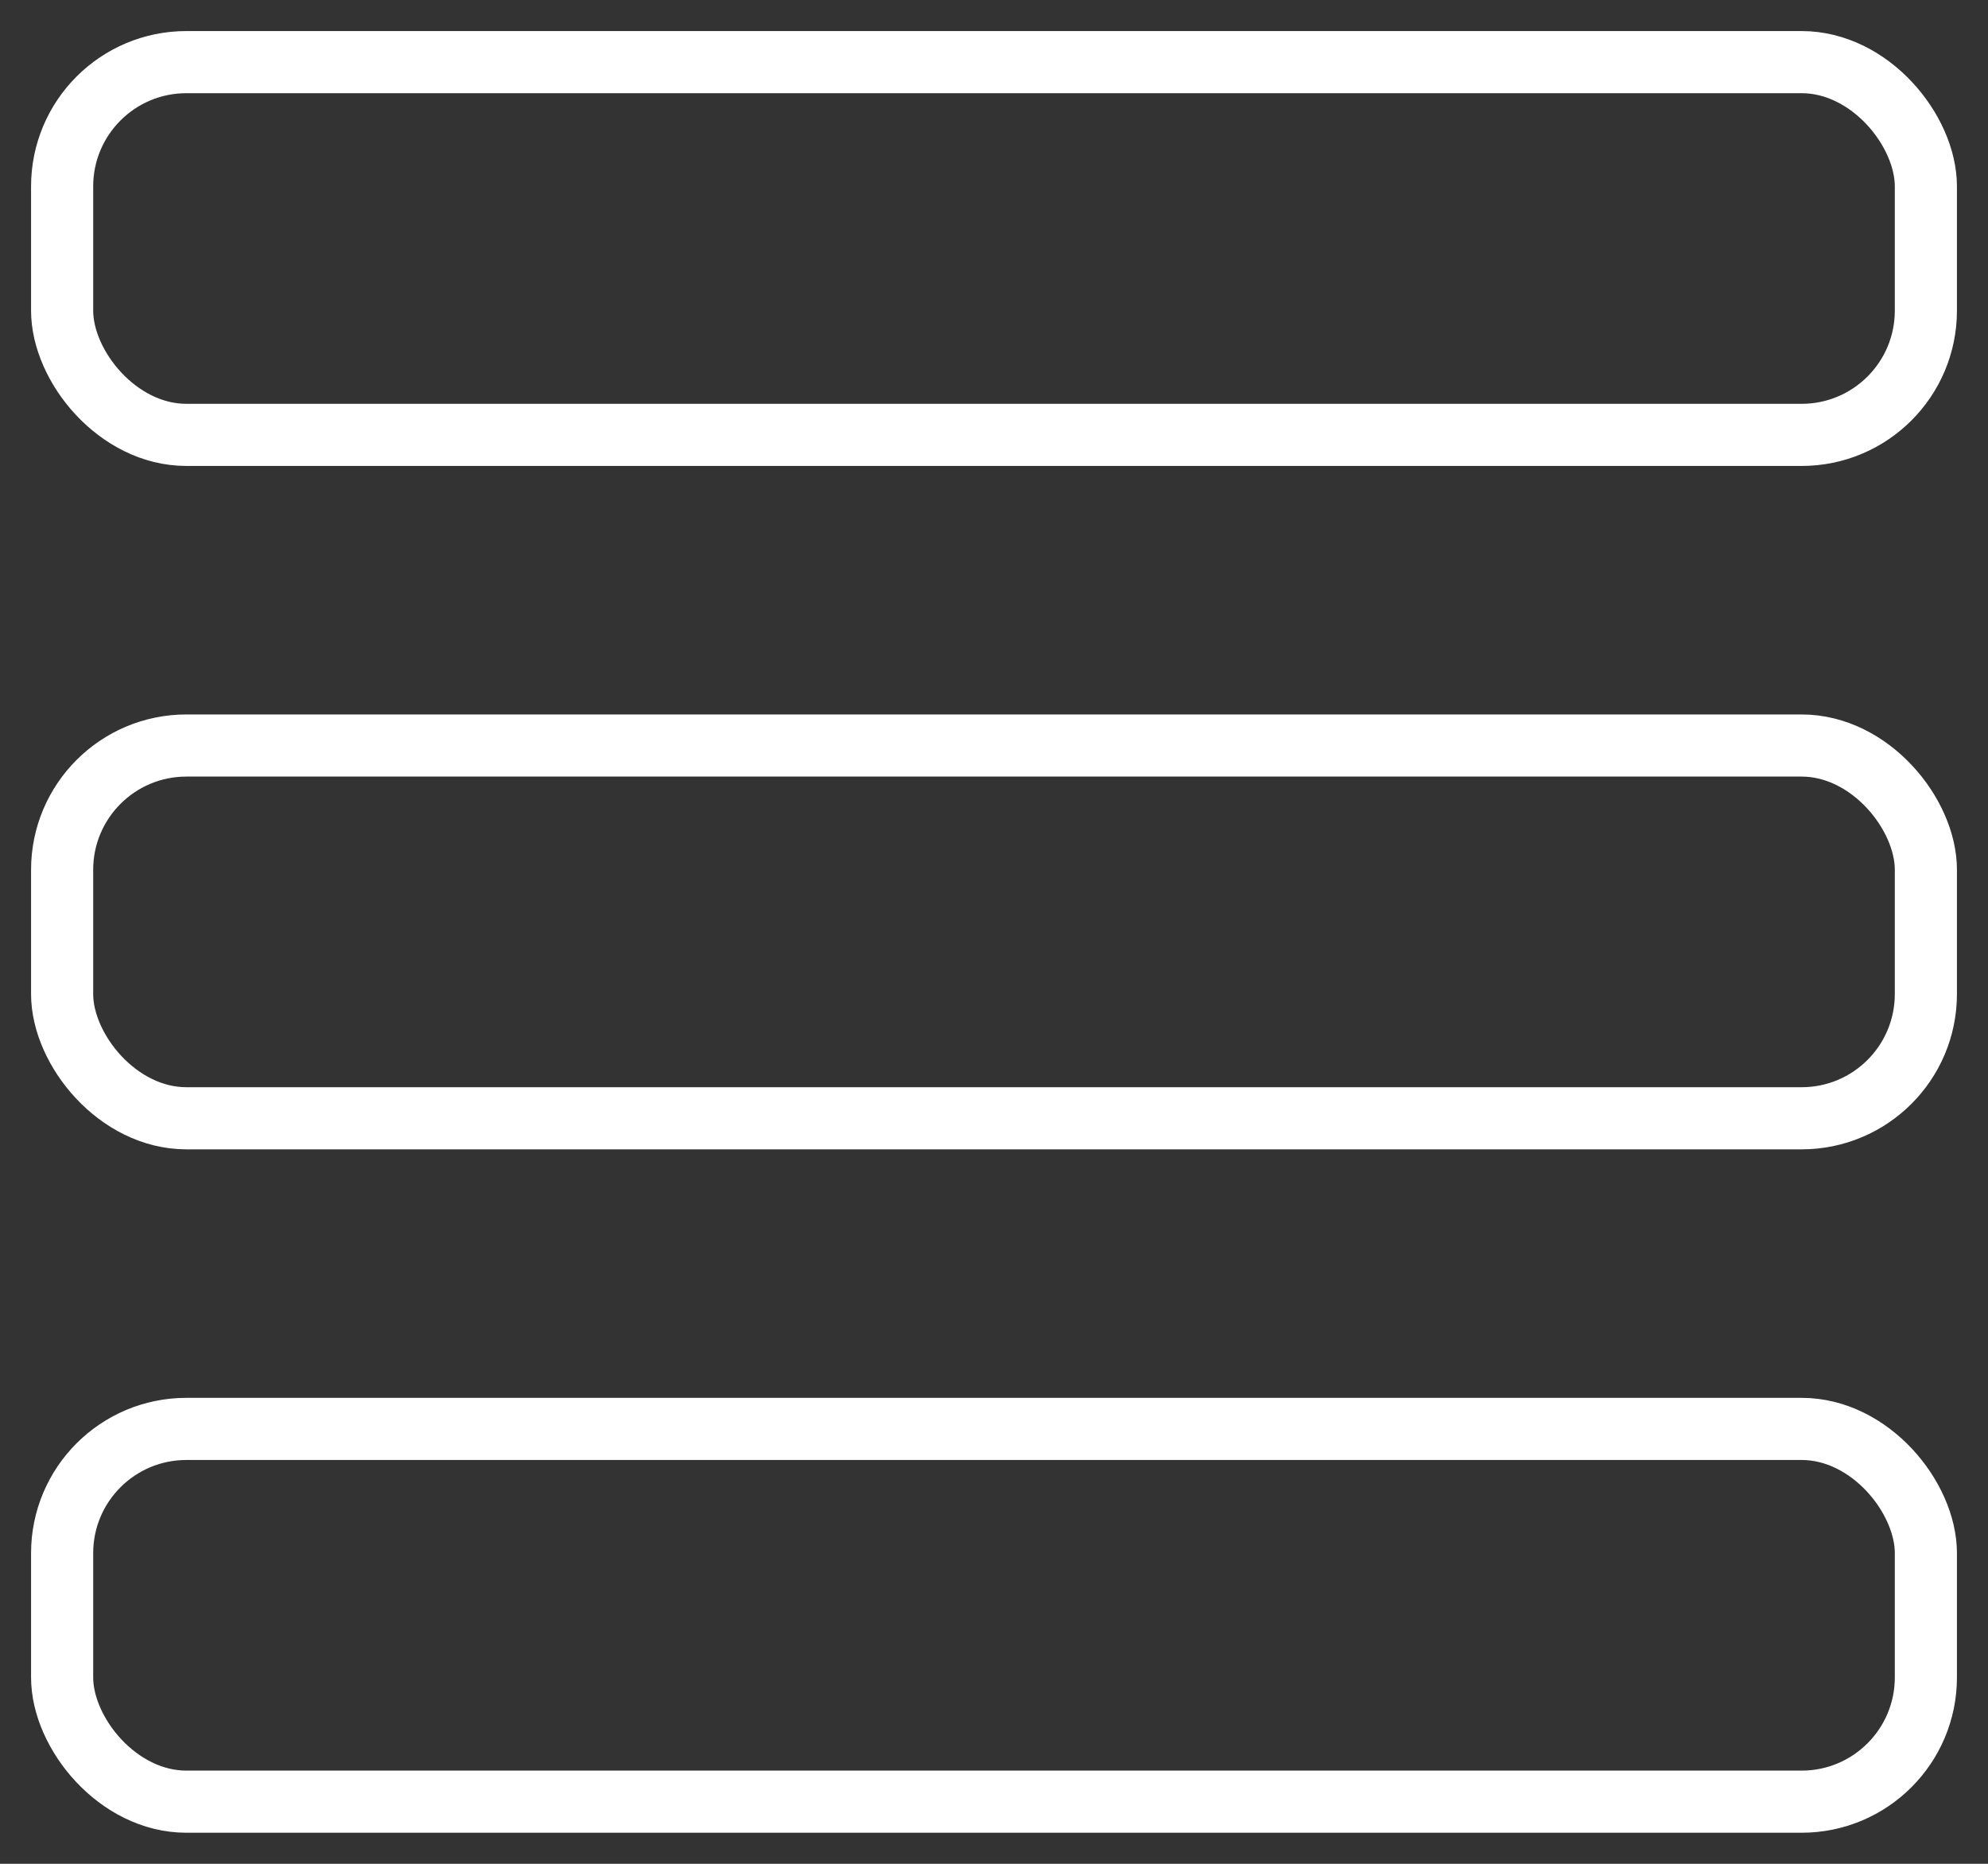 <?xml version="1.0" encoding="UTF-8"?>
<svg width="32px" height="30px" viewBox="0 0 32 30" version="1.1" xmlns="http://www.w3.org/2000/svg" xmlns:xlink="http://www.w3.org/1999/xlink">
    <rect x="0" y="0" width="32" height="30" fill="#333333" stroke="none"/>
    <!-- Generator: Sketch 41.2 (35397) - http://www.bohemiancoding.com/sketch -->
    <title>List view</title>
    <desc>Created with Sketch.</desc>
    <defs></defs>
    <g id="Page-1" stroke="none" stroke-width="1" fill="none" fill-rule="evenodd">
        <g id="RECORD" transform="translate(-544, -20)" stroke="#FFFFFF">
            <g id="Header">
                <g id="List-view" transform="translate(545, 21)">
                    <rect id="Rectangle-2" x="0" y="0" width="30" height="6" rx="2"></rect>
                    <rect id="Rectangle-2-Copy" x="0" y="11" width="30" height="6" rx="2"></rect>
                    <rect id="Rectangle-2-Copy-2" x="0" y="22" width="30" height="6" rx="2"></rect>
                </g>
            </g>
        </g>
    </g>
</svg>